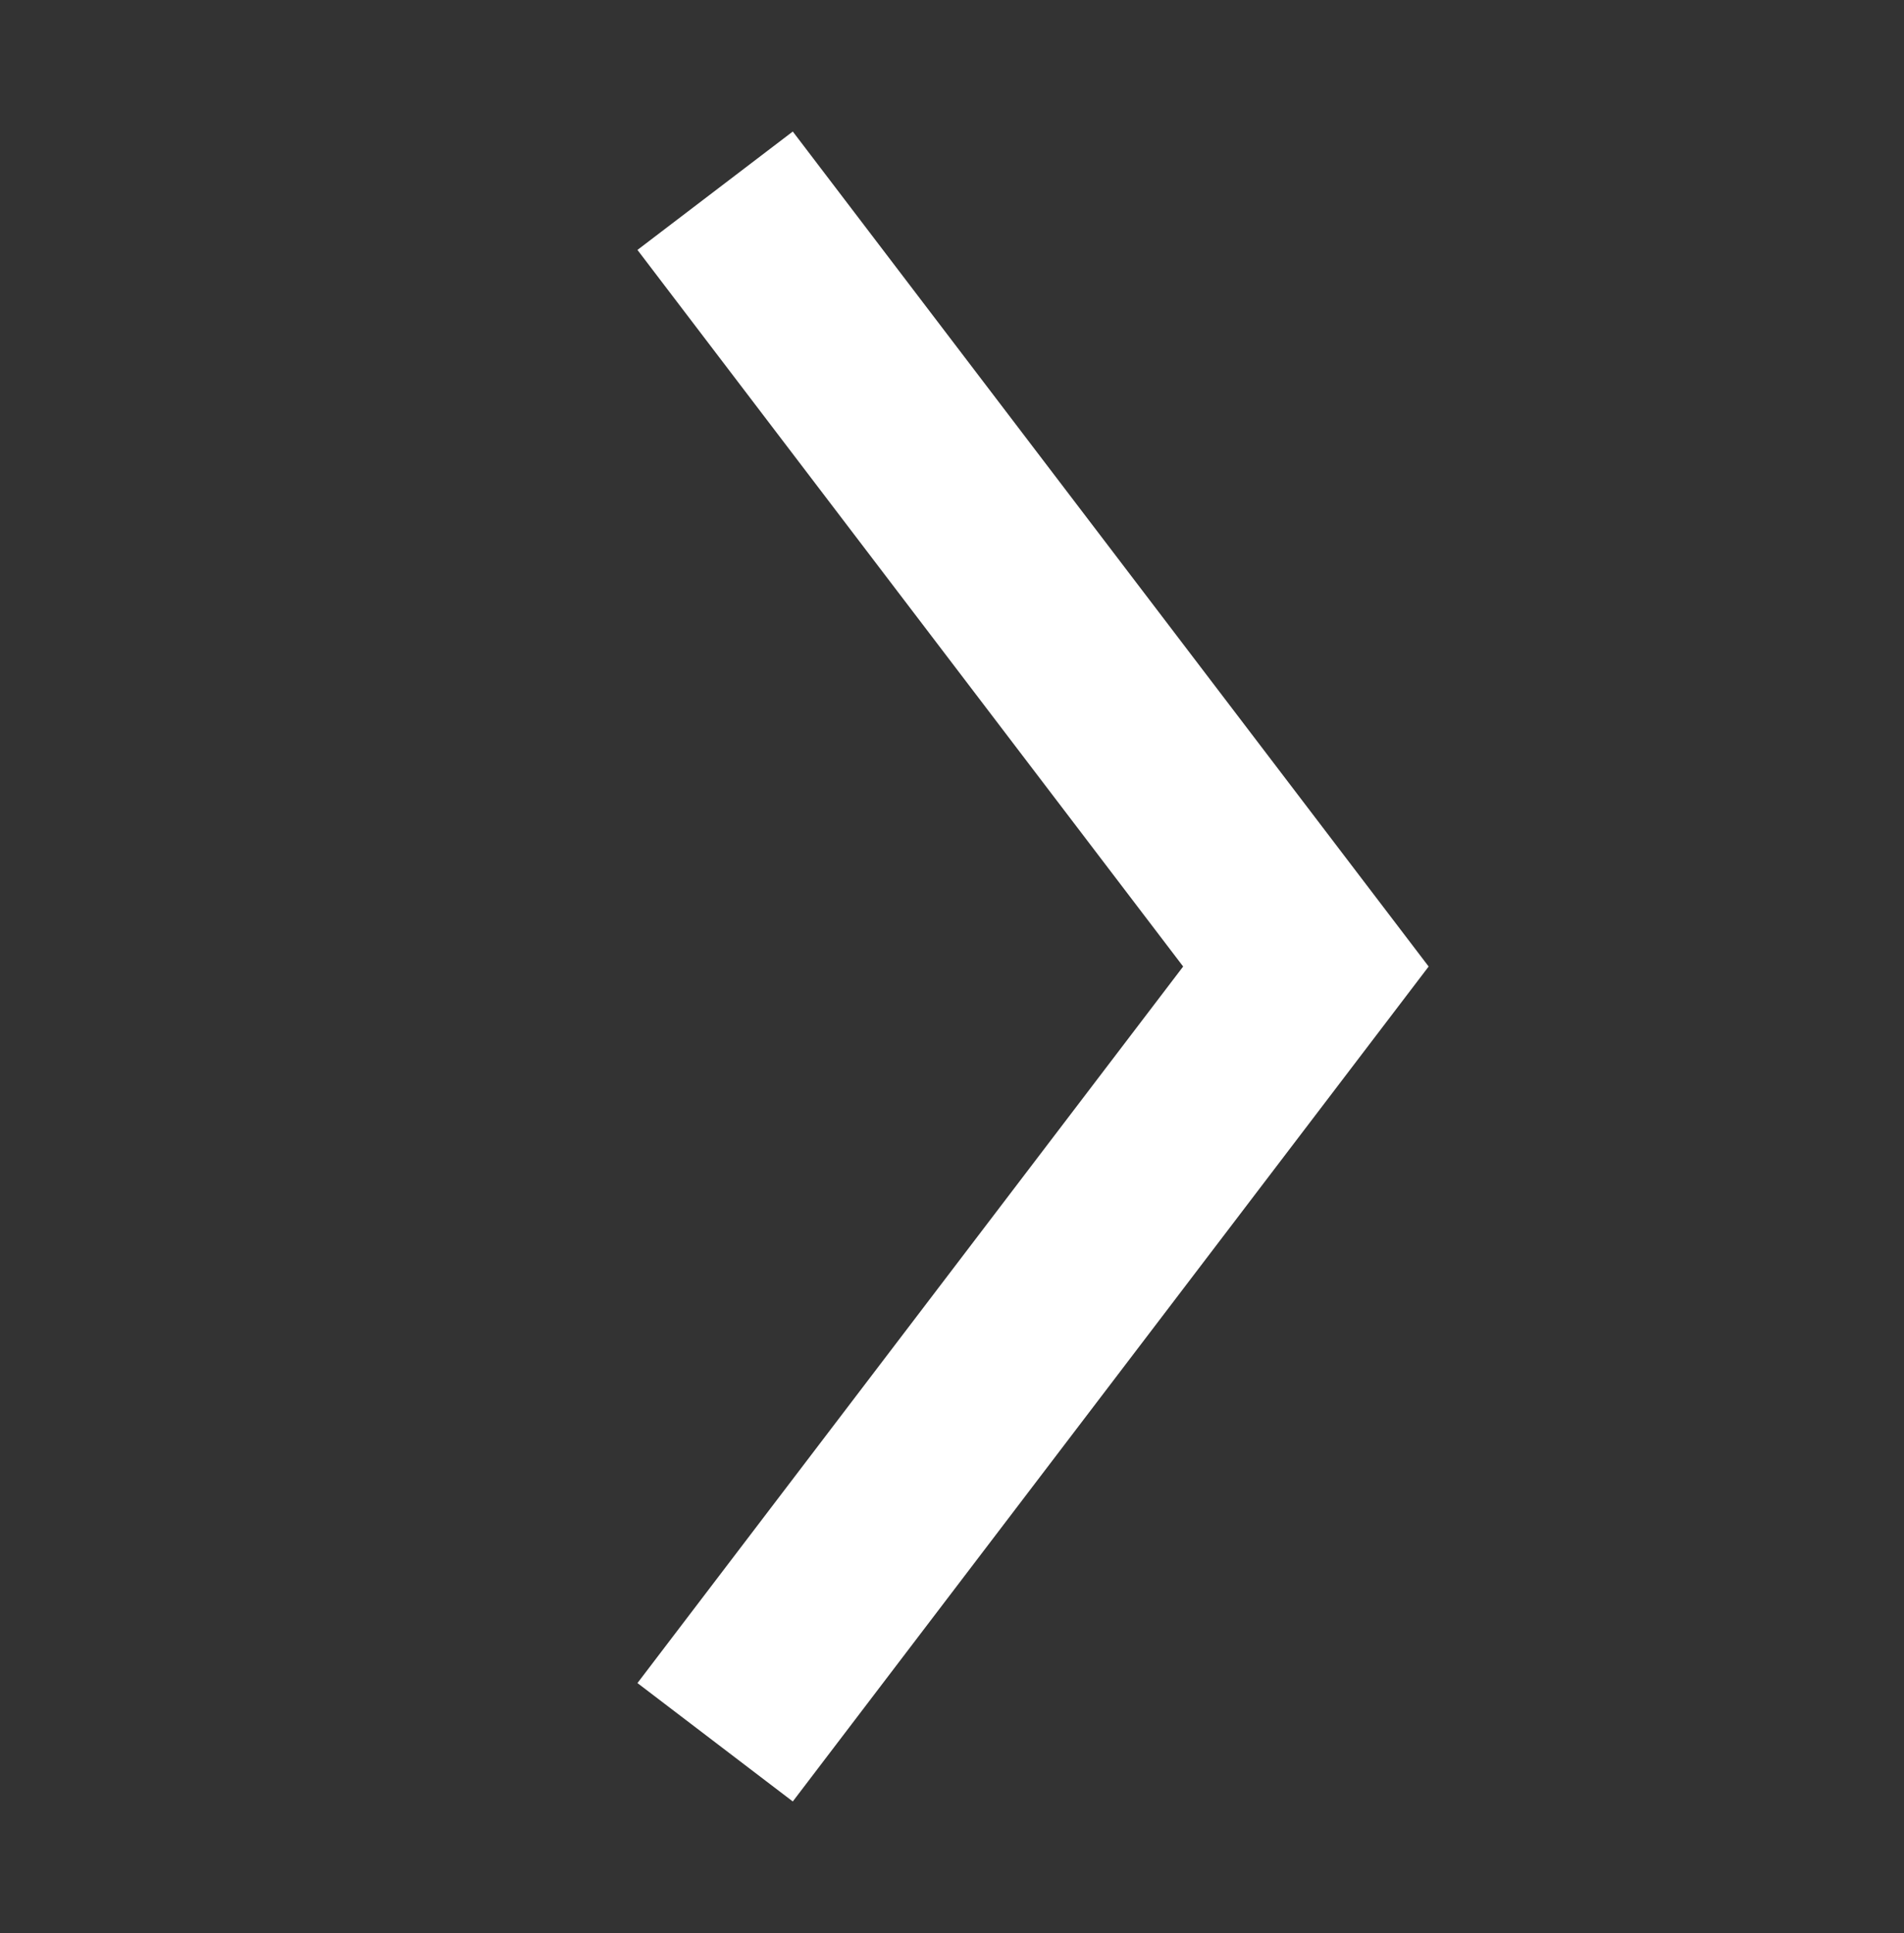 <?xml version="1.0" encoding="utf-8"?>
<!-- Generator: Adobe Illustrator 16.2.0, SVG Export Plug-In . SVG Version: 6.00 Build 0)  -->
<!DOCTYPE svg PUBLIC "-//W3C//DTD SVG 1.1//EN" "http://www.w3.org/Graphics/SVG/1.1/DTD/svg11.dtd">
<svg version="1.1" id="Layer_1" xmlns="http://www.w3.org/2000/svg" xmlns:xlink="http://www.w3.org/1999/xlink" x="0px" y="0px"
	 width="39px" height="39.577px" viewBox="0 0 39 39.577" enable-background="new 0 0 39 39.577" xml:space="preserve">
<rect x="0" y="0" width="39" height="39.577" fill="#333333" stroke="none"/>
<polyline fill="none" stroke="#fff" stroke-width="4" stroke-miterlimit="10" points="14.648,35.672 26.749,19.789 14.648,3.905 
	"/>
</svg>
